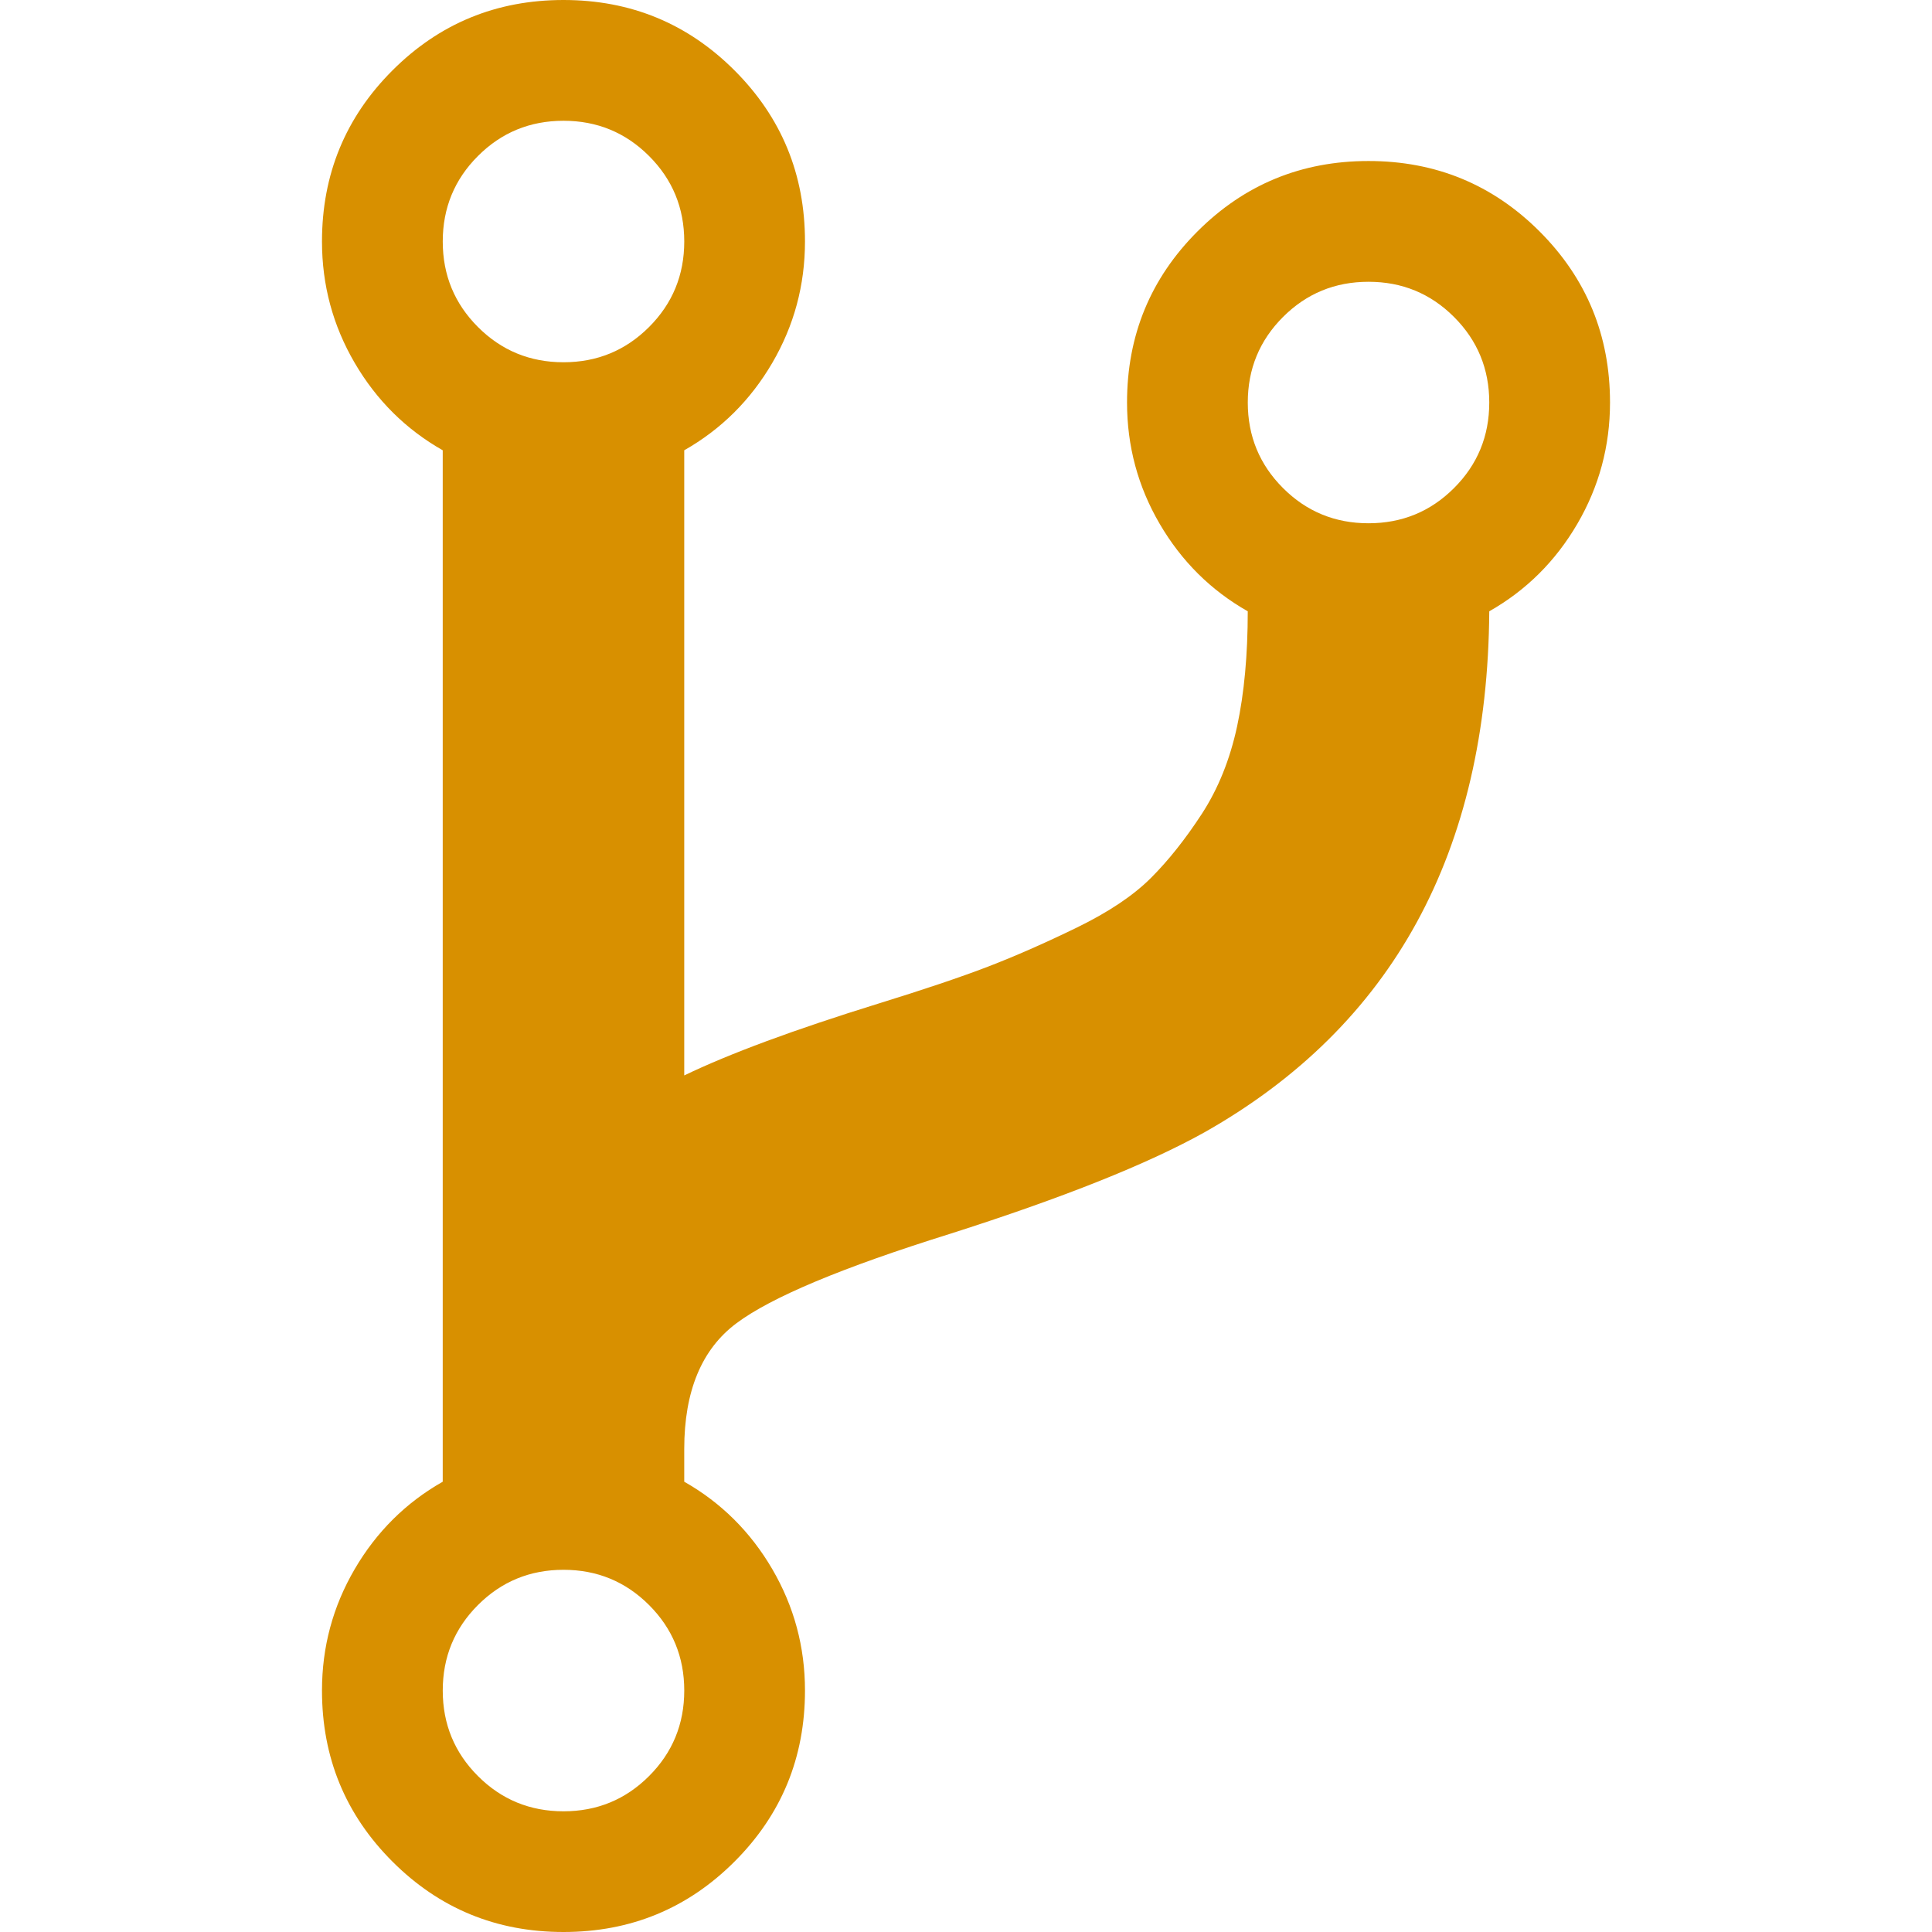 <?xml version="1.0"?>
<svg xmlns="http://www.w3.org/2000/svg" xmlns:xlink="http://www.w3.org/1999/xlink" version="1.1" id="Capa_1" x="0px" y="0px" width="512px" height="512px" viewBox="0 0 438.529 438.529" style="enable-background:new 0 0 438.529 438.529;" xml:space="preserve"><g><g>
	<path d="M349.459,52.534c-10.663-10.657-23.605-15.987-38.834-15.987c-15.222,0-28.165,5.327-38.825,15.987   c-10.656,10.657-15.984,23.598-15.984,38.828c0,9.897,2.467,19.081,7.416,27.55c4.948,8.47,11.604,15.086,19.985,19.842   c0,9.897-0.805,18.608-2.42,26.125c-1.622,7.517-4.284,14.128-7.994,19.842c-3.72,5.711-7.566,10.561-11.566,14.56   c-4.001,3.999-9.616,7.755-16.848,11.278c-7.231,3.521-13.945,6.468-20.129,8.851c-6.184,2.375-14.514,5.182-24.982,8.419   c-19.036,5.903-33.689,11.323-43.968,16.275V102.206c8.375-4.755,15.037-11.37,19.985-19.84c4.947-8.47,7.421-17.655,7.421-27.552   c0-15.225-5.327-28.169-15.987-38.826C156.073,5.332,143.132,0,127.903,0c-15.23,0-28.171,5.328-38.831,15.988   C78.416,26.645,73.085,39.589,73.085,54.814c0,9.897,2.474,19.082,7.421,27.552c4.948,8.47,11.609,15.085,19.985,19.84v234.117   c-8.376,4.753-15.037,11.375-19.985,19.842c-4.947,8.473-7.421,17.658-7.421,27.552c0,15.225,5.327,28.168,15.987,38.824   s23.604,15.988,38.831,15.988c15.226,0,28.17-5.332,38.826-15.988c10.657-10.656,15.987-23.6,15.987-38.824   c0-9.894-2.474-19.079-7.421-27.552c-4.949-8.467-11.61-15.089-19.985-19.842V328.9c0-13.131,3.949-22.645,11.847-28.544   c7.898-5.907,24.029-12.662,48.395-20.273c25.699-8.186,45.021-15.899,57.963-23.134c42.633-24.167,64.142-63.568,64.521-118.196   c8.381-4.755,15.037-11.372,19.985-19.842c4.945-8.47,7.423-17.653,7.423-27.55C365.447,76.135,360.116,63.194,349.459,52.534z    M147.321,403.138c-5.332,5.331-11.803,7.994-19.414,7.994c-7.616,0-14.087-2.663-19.417-7.994   c-5.327-5.325-7.994-11.8-7.994-19.411c0-7.617,2.664-14.085,7.994-19.417c5.33-5.328,11.801-7.994,19.417-7.994   c7.611,0,14.083,2.669,19.414,7.994c5.33,5.332,7.993,11.8,7.993,19.417C155.313,391.338,152.651,397.812,147.321,403.138z    M147.321,74.232c-5.332,5.33-11.803,7.994-19.414,7.994c-7.616,0-14.087-2.664-19.417-7.994   c-5.327-5.33-7.994-11.798-7.994-19.414c0-7.614,2.664-14.087,7.994-19.412c5.33-5.329,11.801-7.994,19.417-7.994   c7.611,0,14.083,2.666,19.414,7.994c5.33,5.325,7.993,11.798,7.993,19.412C155.313,62.434,152.651,68.905,147.321,74.232z    M330.042,110.779c-5.328,5.327-11.796,7.993-19.41,7.993c-7.618,0-14.09-2.666-19.414-7.993   c-5.328-5.327-7.994-11.799-7.994-19.414c0-7.614,2.666-14.083,7.994-19.414s11.796-7.993,19.414-7.993   c7.614,0,14.082,2.663,19.41,7.993c5.328,5.326,7.994,11.799,7.994,19.414C338.036,98.979,335.374,105.452,330.042,110.779z" data-original="#000000" class="active-path" data-old_color="#000000" fill="#D89000"/>
</g></g> </svg>
